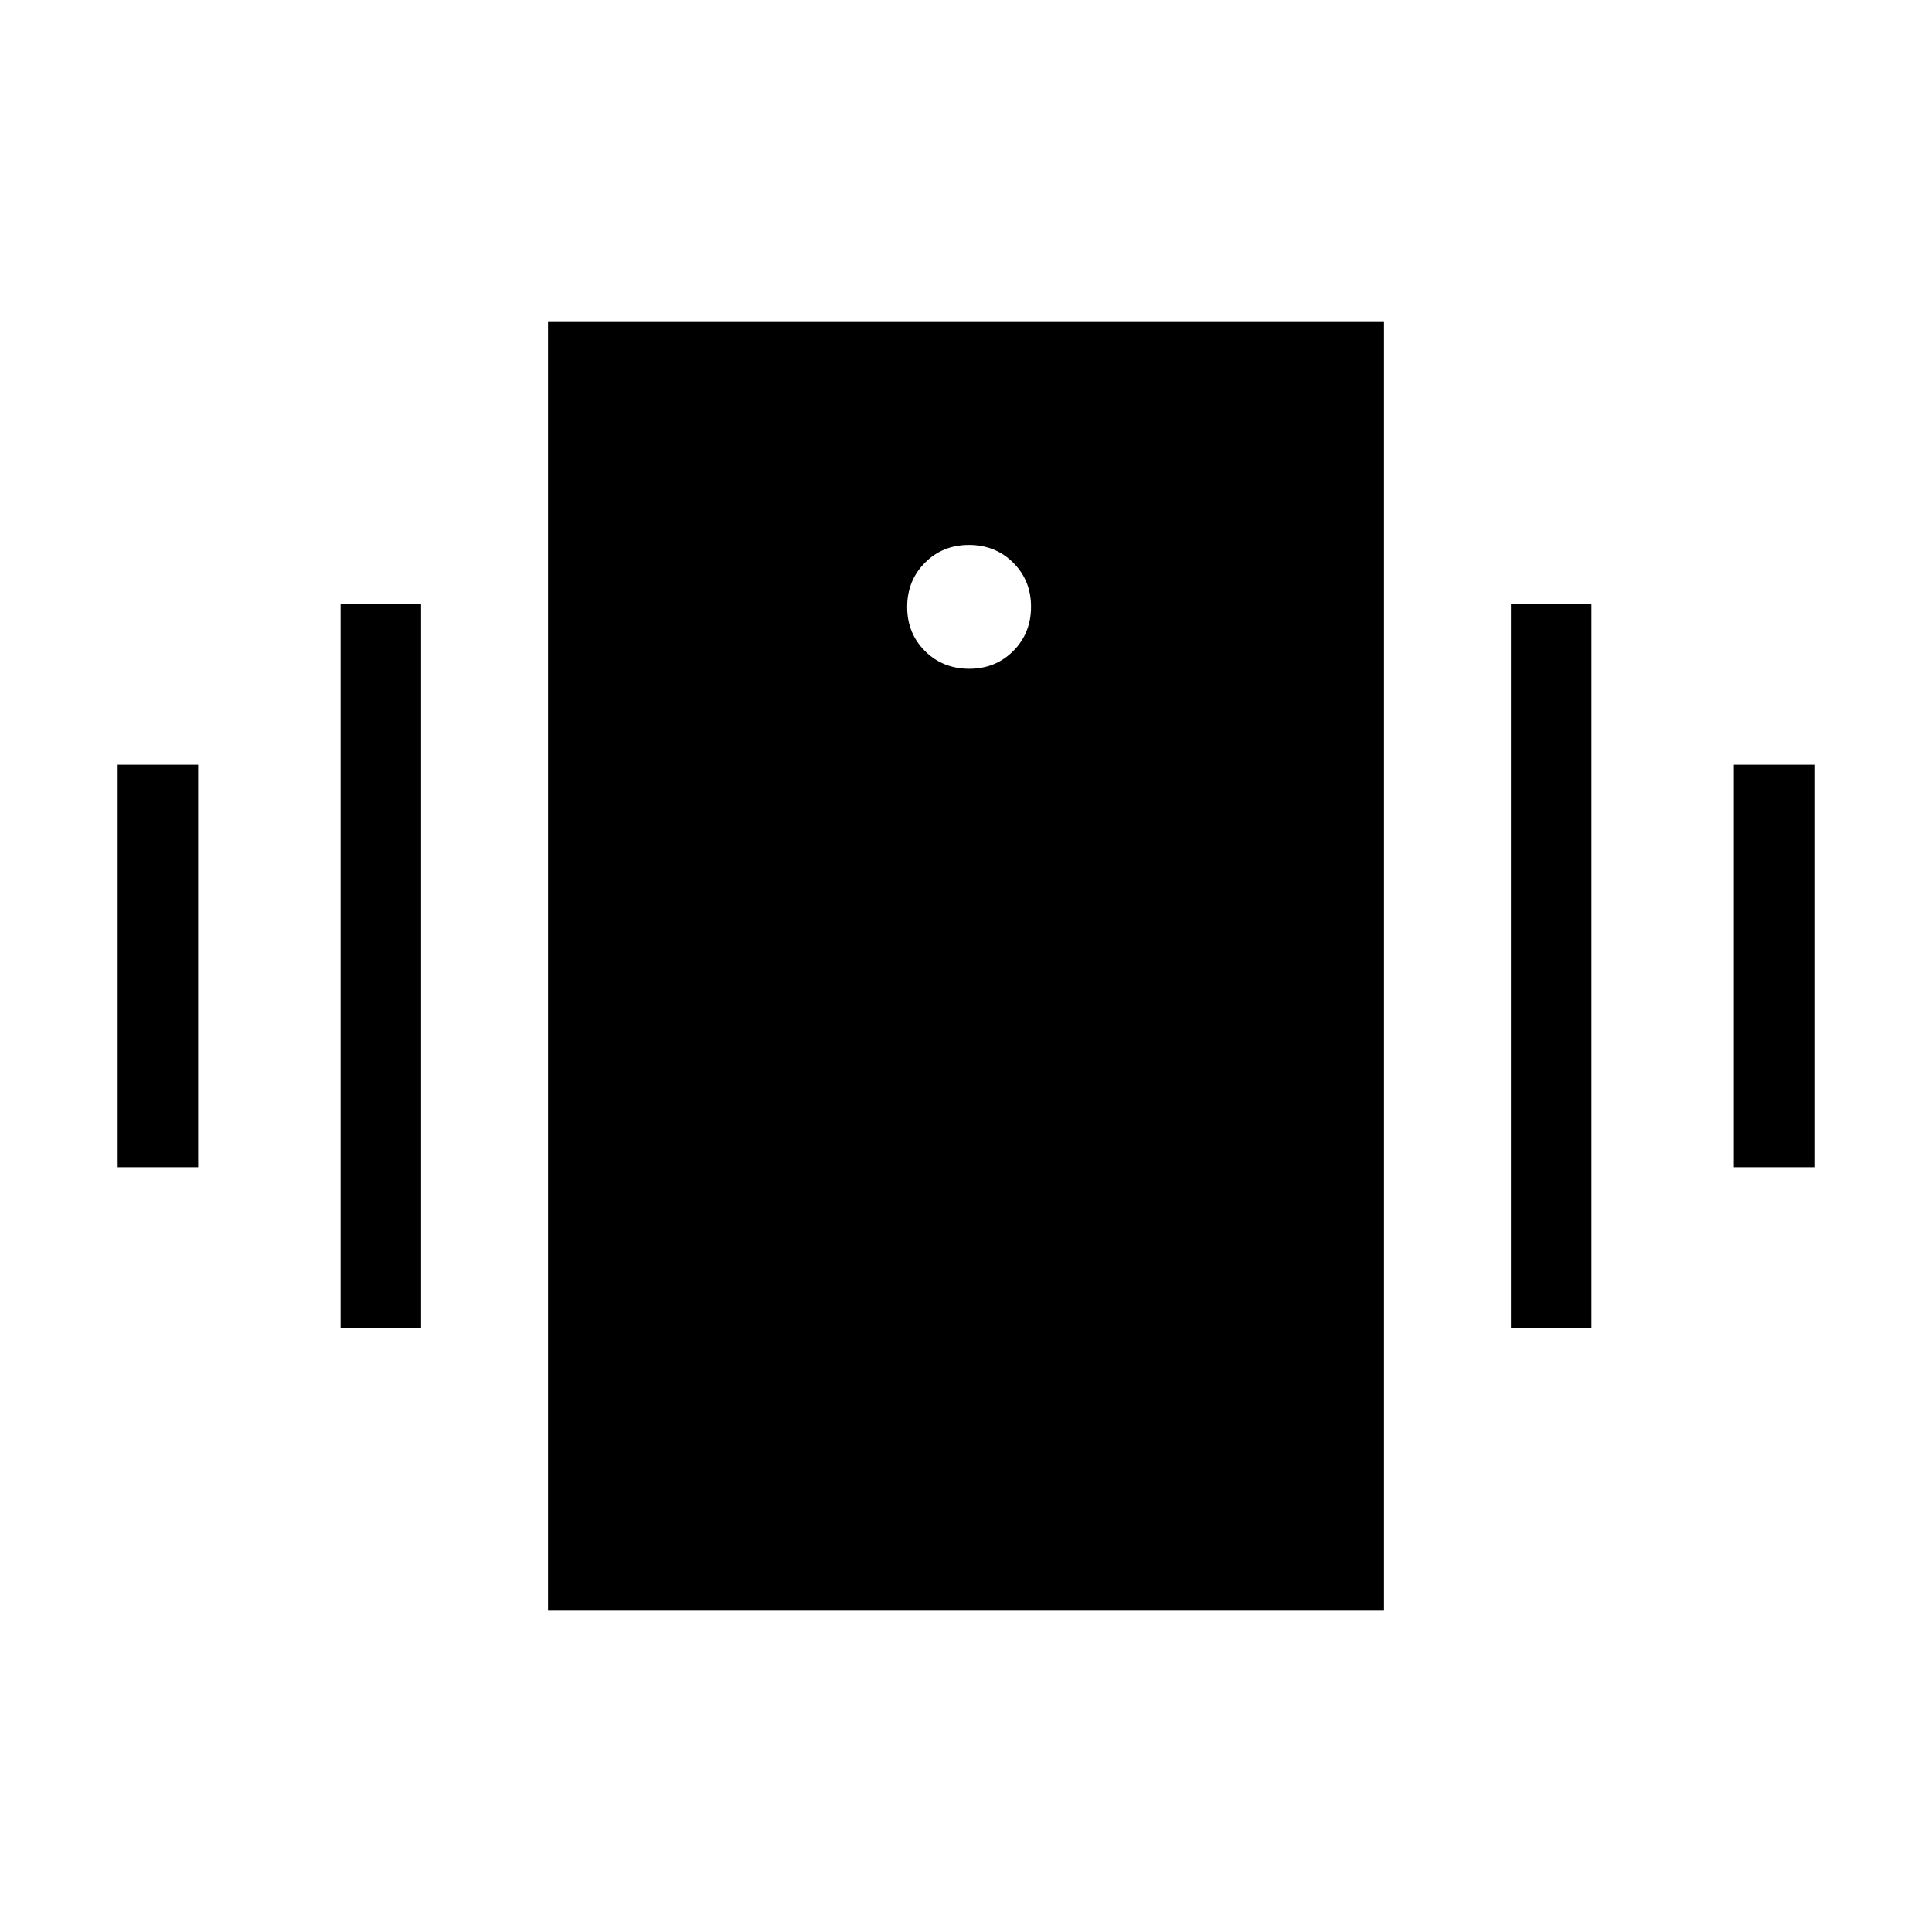 <svg xmlns="http://www.w3.org/2000/svg" height="24" viewBox="0 -960 960 960" width="24"><path d="M58.46-380v-200h40v200h-40Zm110.77 80v-360h40v360h-40Zm692.31-80v-200h40v200h-40Zm-110.77 80v-360h40v360h-40ZM272.31-160v-640h415.38v640H272.31Zm209.28-467.69q13.1 0 21.91-8.86 8.81-8.87 8.81-21.97t-8.86-21.9q-8.87-8.81-21.97-8.81t-21.9 8.86q-8.81 8.86-8.81 21.96 0 13.1 8.86 21.91t21.96 8.81Z"/></svg>